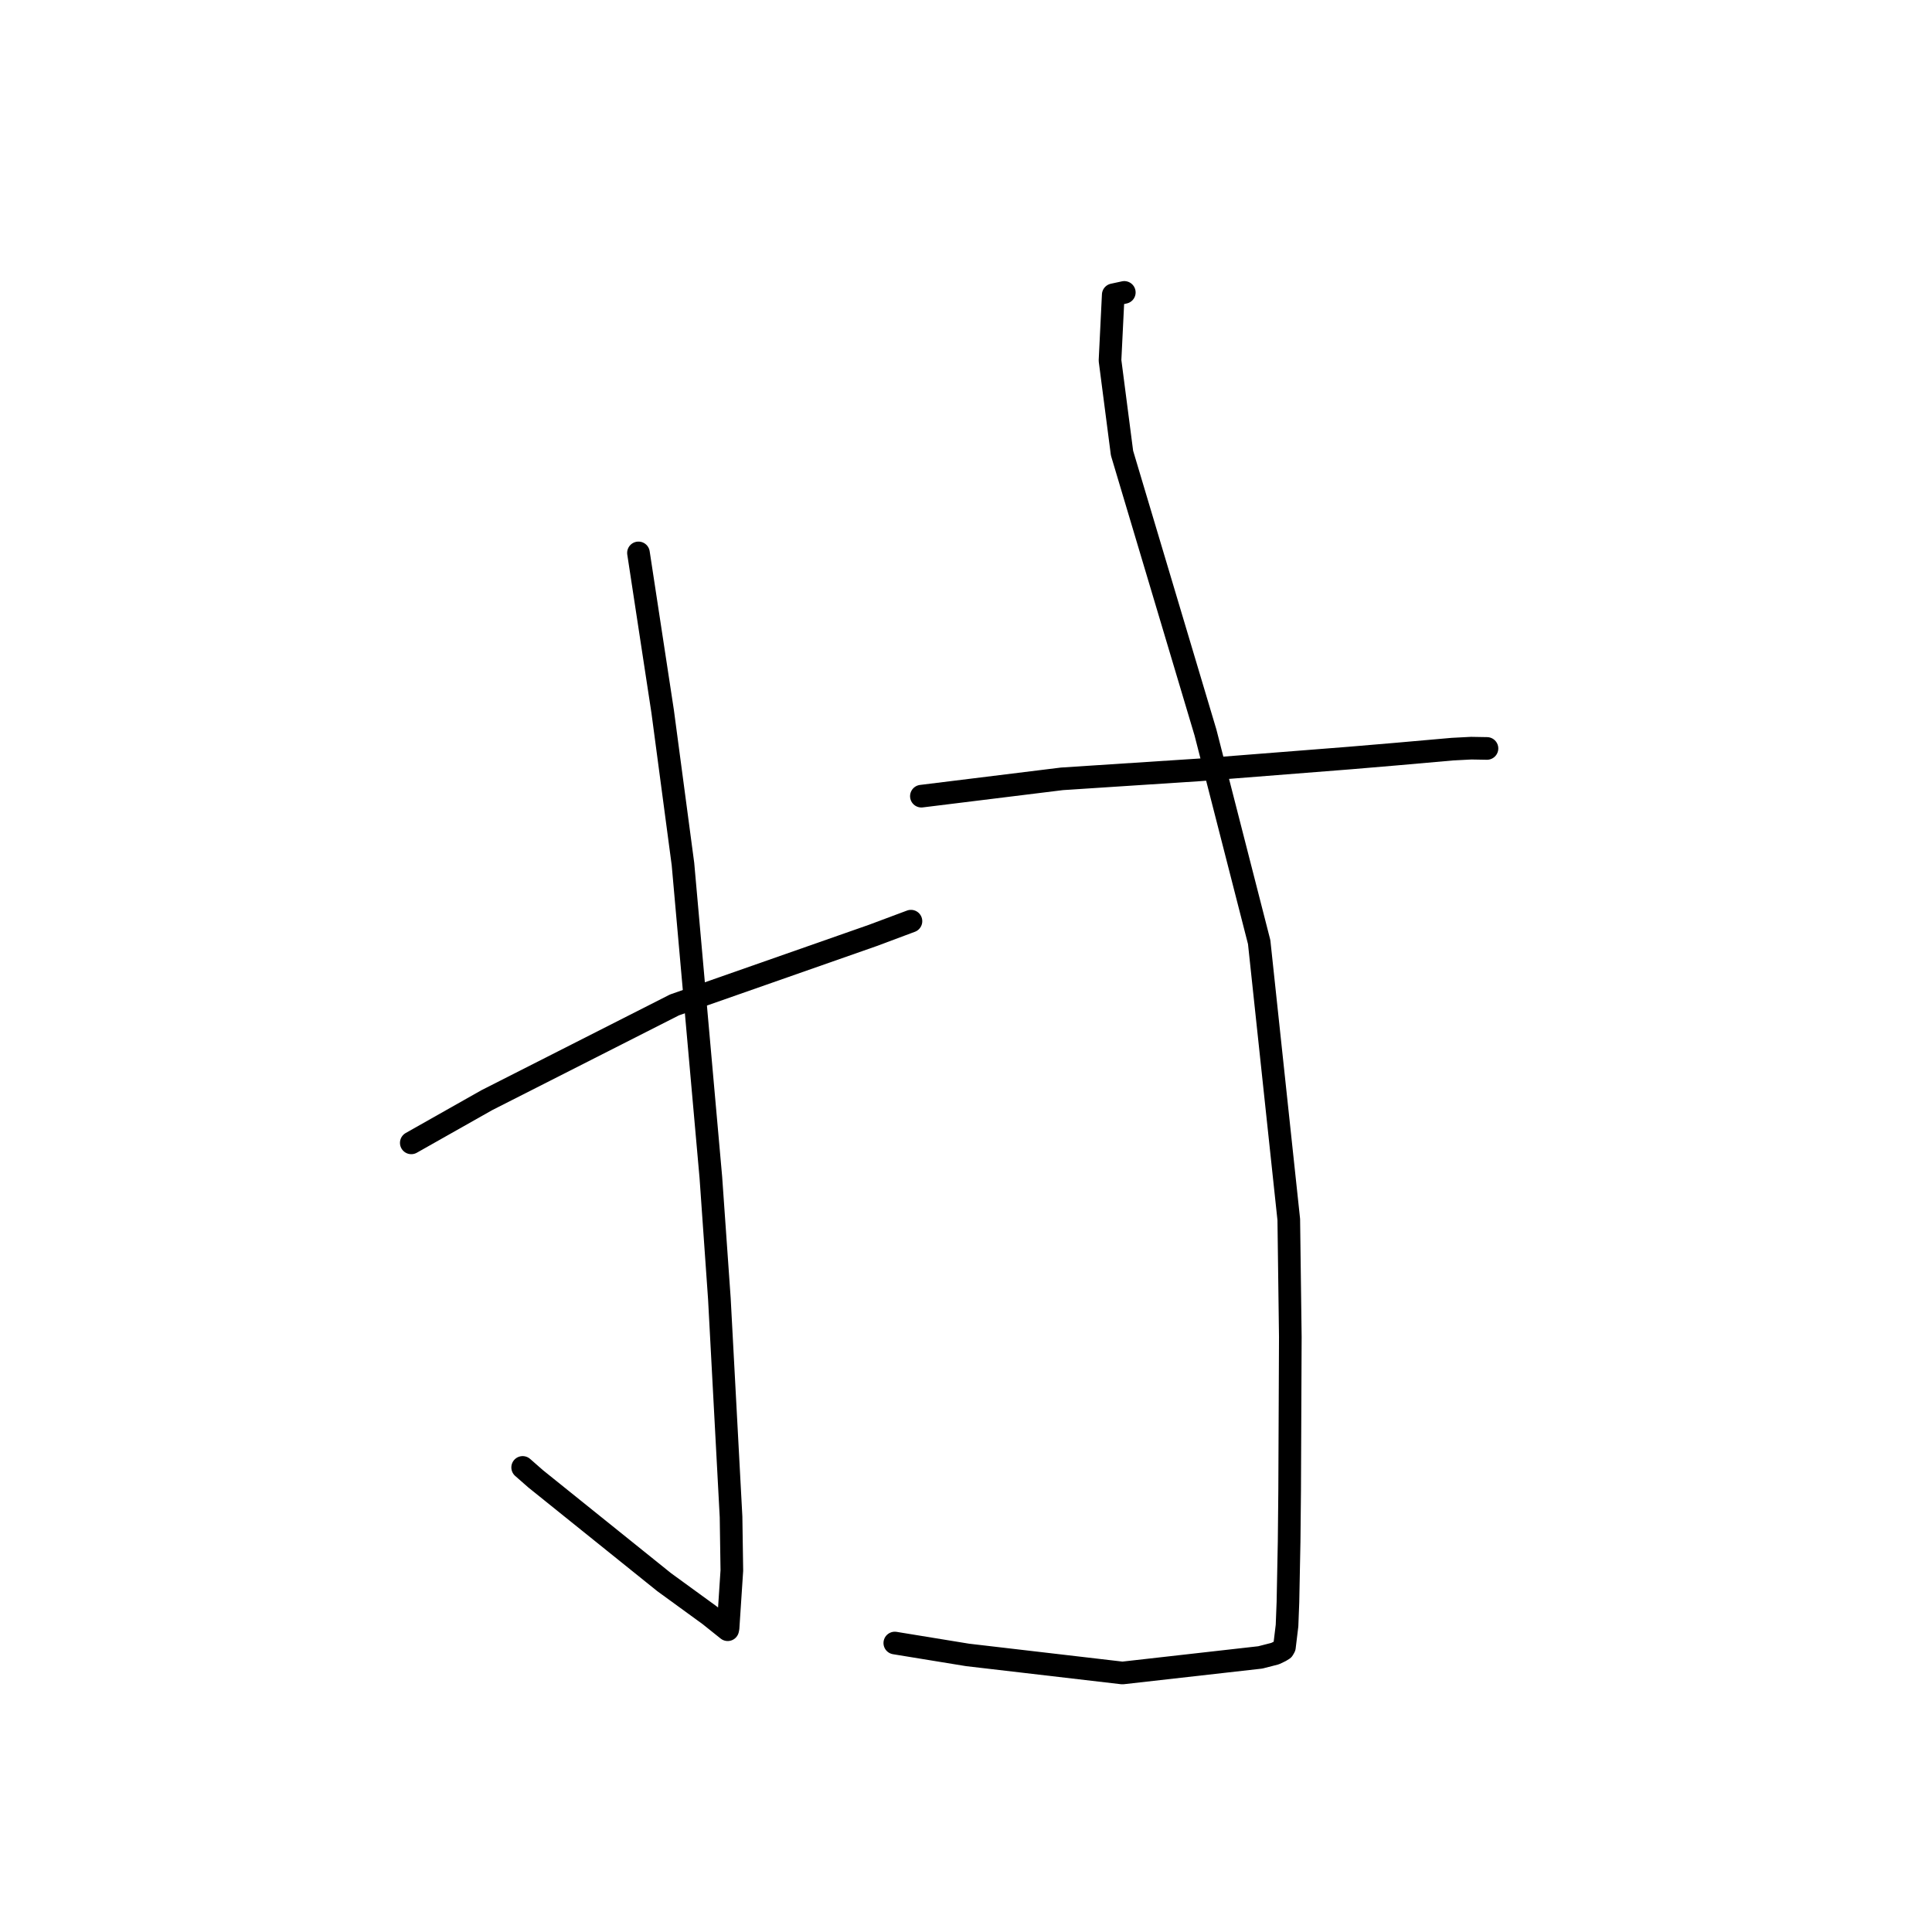 <?xml version="1.0" standalone="no"?>
    <svg width="256" height="256" xmlns="http://www.w3.org/2000/svg" version="1.1">
    <polyline stroke="black" stroke-width="3" stroke-linecap="round" fill="transparent" stroke-linejoin="round" points="84.601 73.263 87.808 94.289 90.496 114.489 94.193 156.018 95.321 172.083 96.867 200.983 96.974 208.095 96.472 215.716 96.425 215.944 96.425 215.946 94.023 214.024 87.996 209.639 70.982 195.957 69.255 194.442 " />
        <polyline stroke="black" stroke-width="3" stroke-linecap="round" fill="transparent" stroke-linejoin="round" points="54.498 151.435 64.506 145.778 89.373 133.158 115.653 123.949 120.246 122.232 120.706 122.06 " />
        <polyline stroke="black" stroke-width="3" stroke-linecap="round" fill="transparent" stroke-linejoin="round" points="122.089 105.497 140.712 103.2 158.891 102.014 178.89 100.44 184.982 99.925 192.449 99.266 194.944 99.136 196.851 99.17 197.032 99.173 " />
        <polyline stroke="black" stroke-width="3" stroke-linecap="round" fill="transparent" stroke-linejoin="round" points="148.976 38.747 147.51 39.063 147.082 47.761 148.673 60.036 159.734 97.068 166.846 124.828 170.77 161.597 170.974 177.166 170.885 197.512 170.817 204.24 170.658 212.307 170.538 215.399 170.192 218.257 170.029 218.544 170.026 218.549 169.656 218.777 168.957 219.113 166.992 219.616 148.727 221.679 128.205 219.285 118.566 217.71 " />
        </svg>